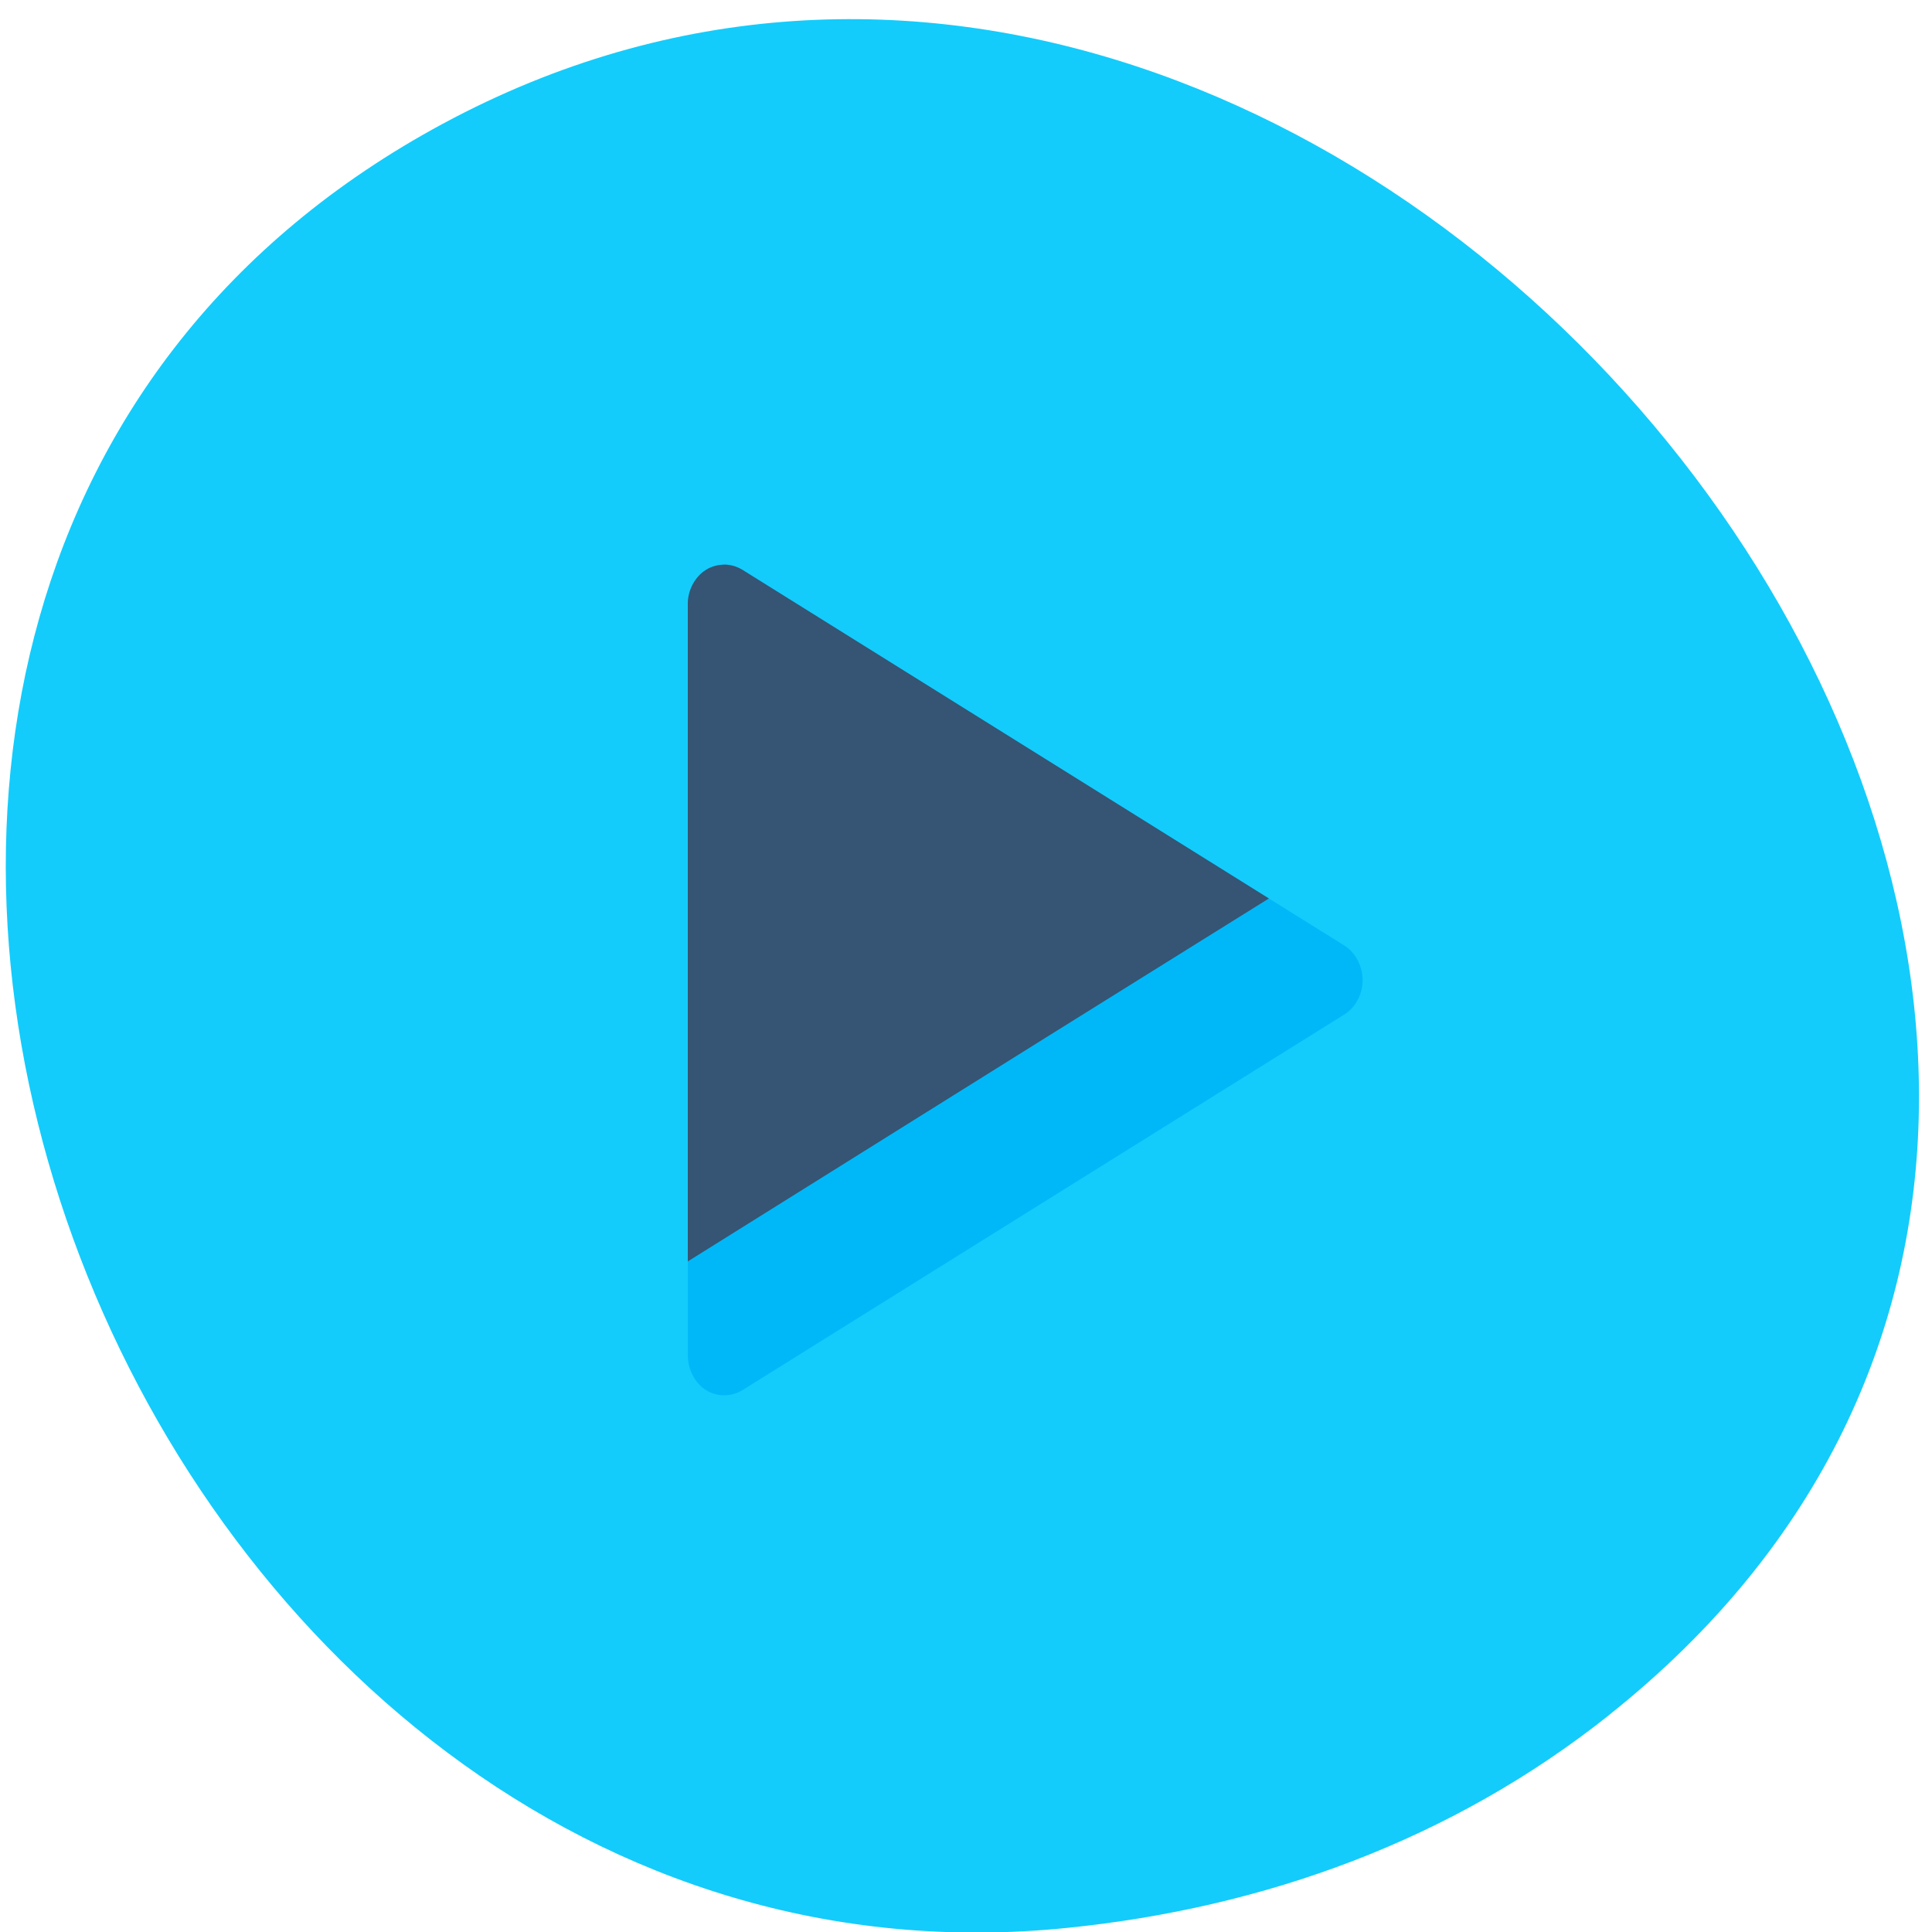 <svg xmlns="http://www.w3.org/2000/svg" viewBox="0 0 22 22"><path d="m 18.32 19.531 c 9.777 -7.77 -2.746 -23.801 -13.281 -18.12 c -9.922 5.352 -3.668 21.633 7.105 20.543 c 2.246 -0.227 4.383 -0.996 6.176 -2.422" fill="#13ccfb"/><path d="m 15.516 11.18 c 0 -0.016 0 -0.031 0 -0.043 c -0.008 -0.148 -0.086 -0.293 -0.203 -0.367 l -6.859 -4.281 c -0.129 -0.078 -0.289 -0.078 -0.414 0 c -0.125 0.078 -0.207 0.234 -0.207 0.387 v 8.563 c 0 0.156 0.082 0.313 0.207 0.391 c 0.125 0.078 0.285 0.078 0.414 0 l 6.859 -4.281 c 0.117 -0.074 0.199 -0.219 0.203 -0.371" fill="#00b8f8"/><path d="m 8.246 6.43 c -0.07 0 -0.145 0.02 -0.207 0.059 c -0.125 0.078 -0.207 0.23 -0.207 0.387 v 7.488 l 4.117 -2.574 l 2.5 -1.559 l -2.566 -1.602 l -3.43 -2.141 c -0.066 -0.039 -0.133 -0.059 -0.207 -0.059" fill="#365473"/></svg>